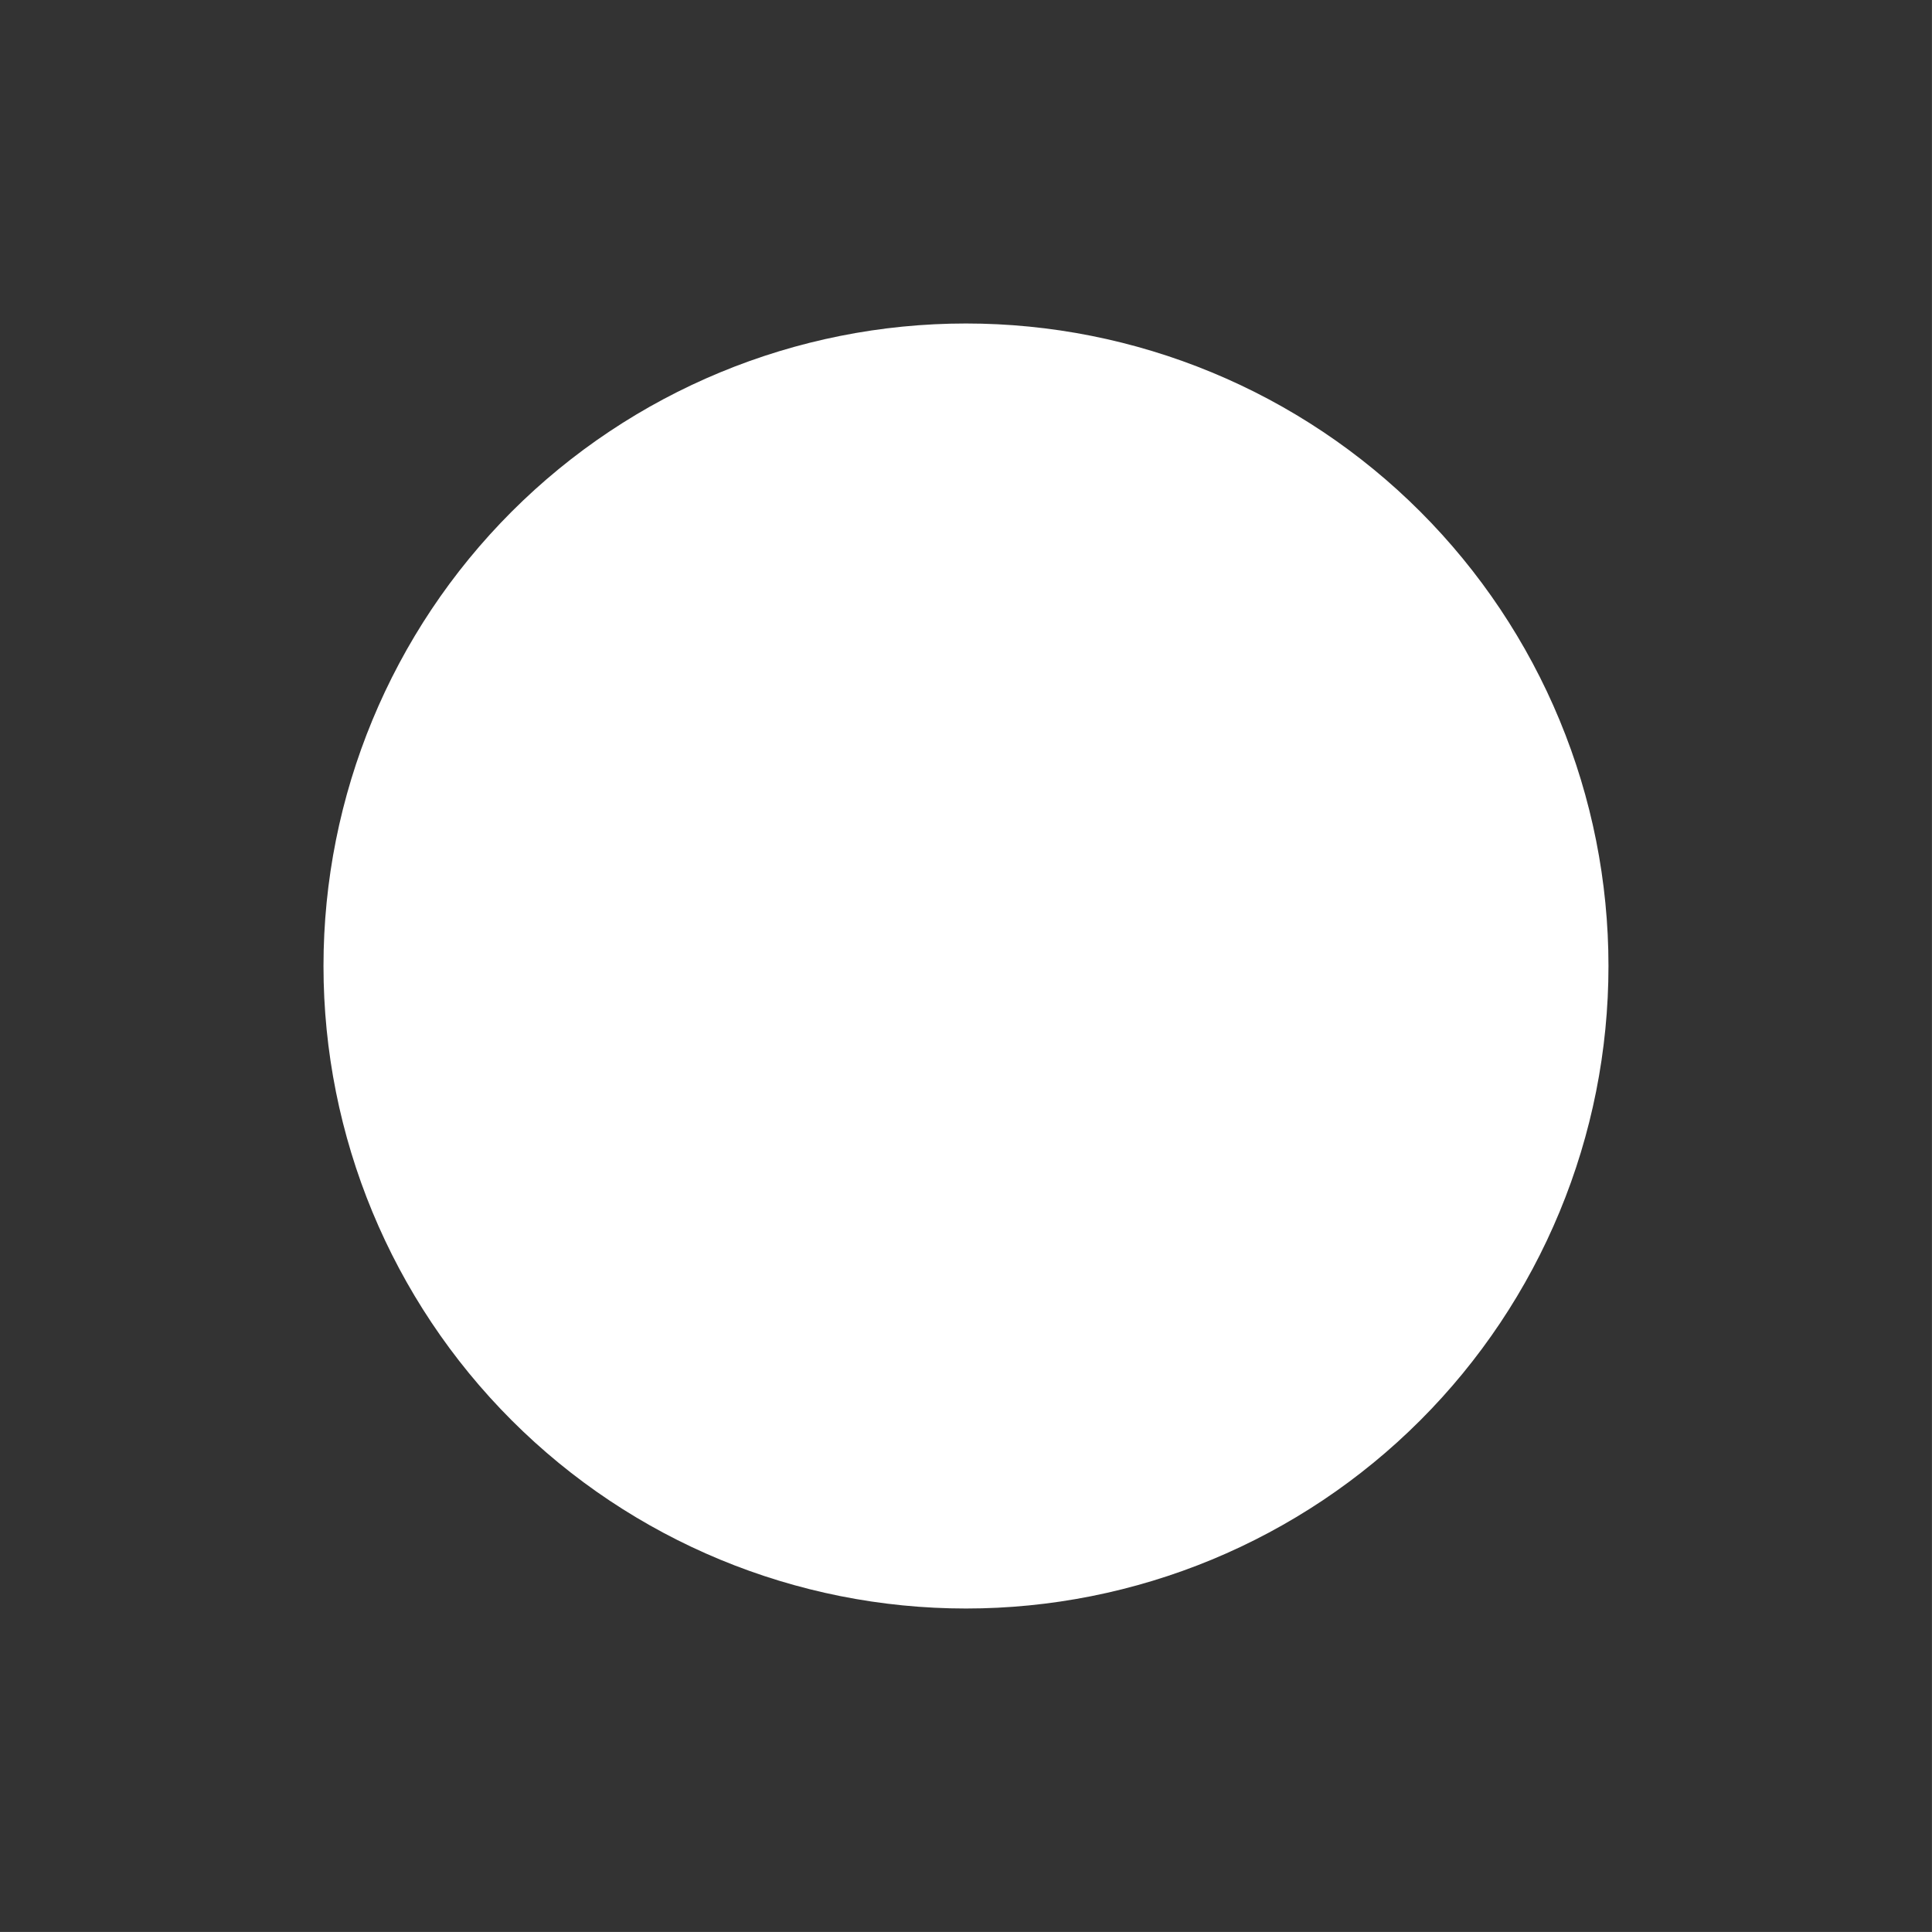 <svg width="48" height="48" viewBox="0 0 48 48" fill="none" xmlns="http://www.w3.org/2000/svg">
<path fill-rule="evenodd" clip-rule="evenodd" d="M0 0V47.999H47.999V0H0ZM24 8.037C26.096 8.037 28.172 8.45 30.108 9.252C32.045 10.054 33.805 11.23 35.287 12.712C36.769 14.195 37.945 15.954 38.747 17.891C39.55 19.828 39.962 21.904 39.962 24C39.962 26.096 39.55 28.172 38.747 30.108C37.945 32.045 36.769 33.805 35.287 35.287C33.805 36.77 32.045 37.945 30.108 38.748C28.172 39.55 26.096 39.963 24 39.963C19.766 39.963 15.706 38.281 12.712 35.287C9.719 32.294 8.037 28.233 8.037 24C8.037 19.766 9.719 15.706 12.712 12.712C15.706 9.719 19.766 8.037 24 8.037Z" fill="#333333"/>
</svg>
